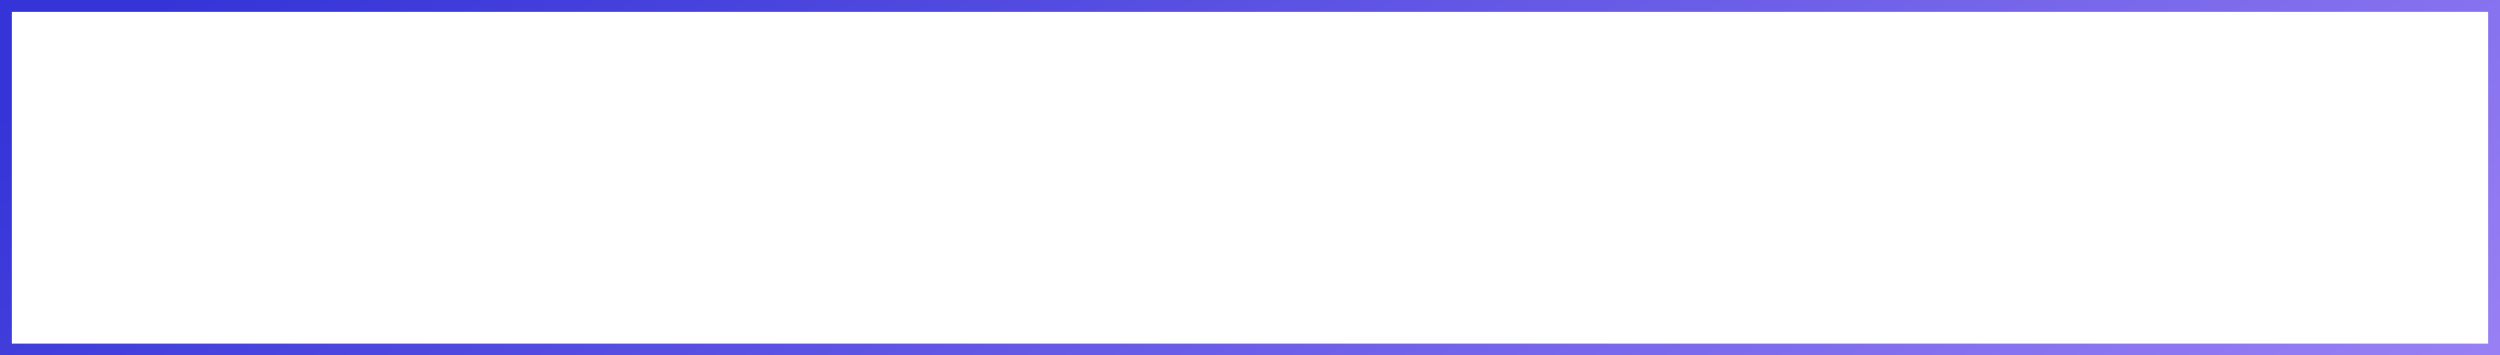 <svg width="422" height="60" viewBox="0 0 422 60" fill="none" xmlns="http://www.w3.org/2000/svg">
<rect x="1" y="1" width="420" height="58" stroke="url(#paint0_linear)" stroke-width="2"/>
<defs>
<linearGradient id="paint0_linear" x1="7.723" y1="13.726" x2="166.349" y2="240.462" gradientUnits="userSpaceOnUse">
<stop stop-color="#3434D8"/>
<stop offset="1" stop-color="#9980F4"/>
</linearGradient>
</defs>
</svg>
